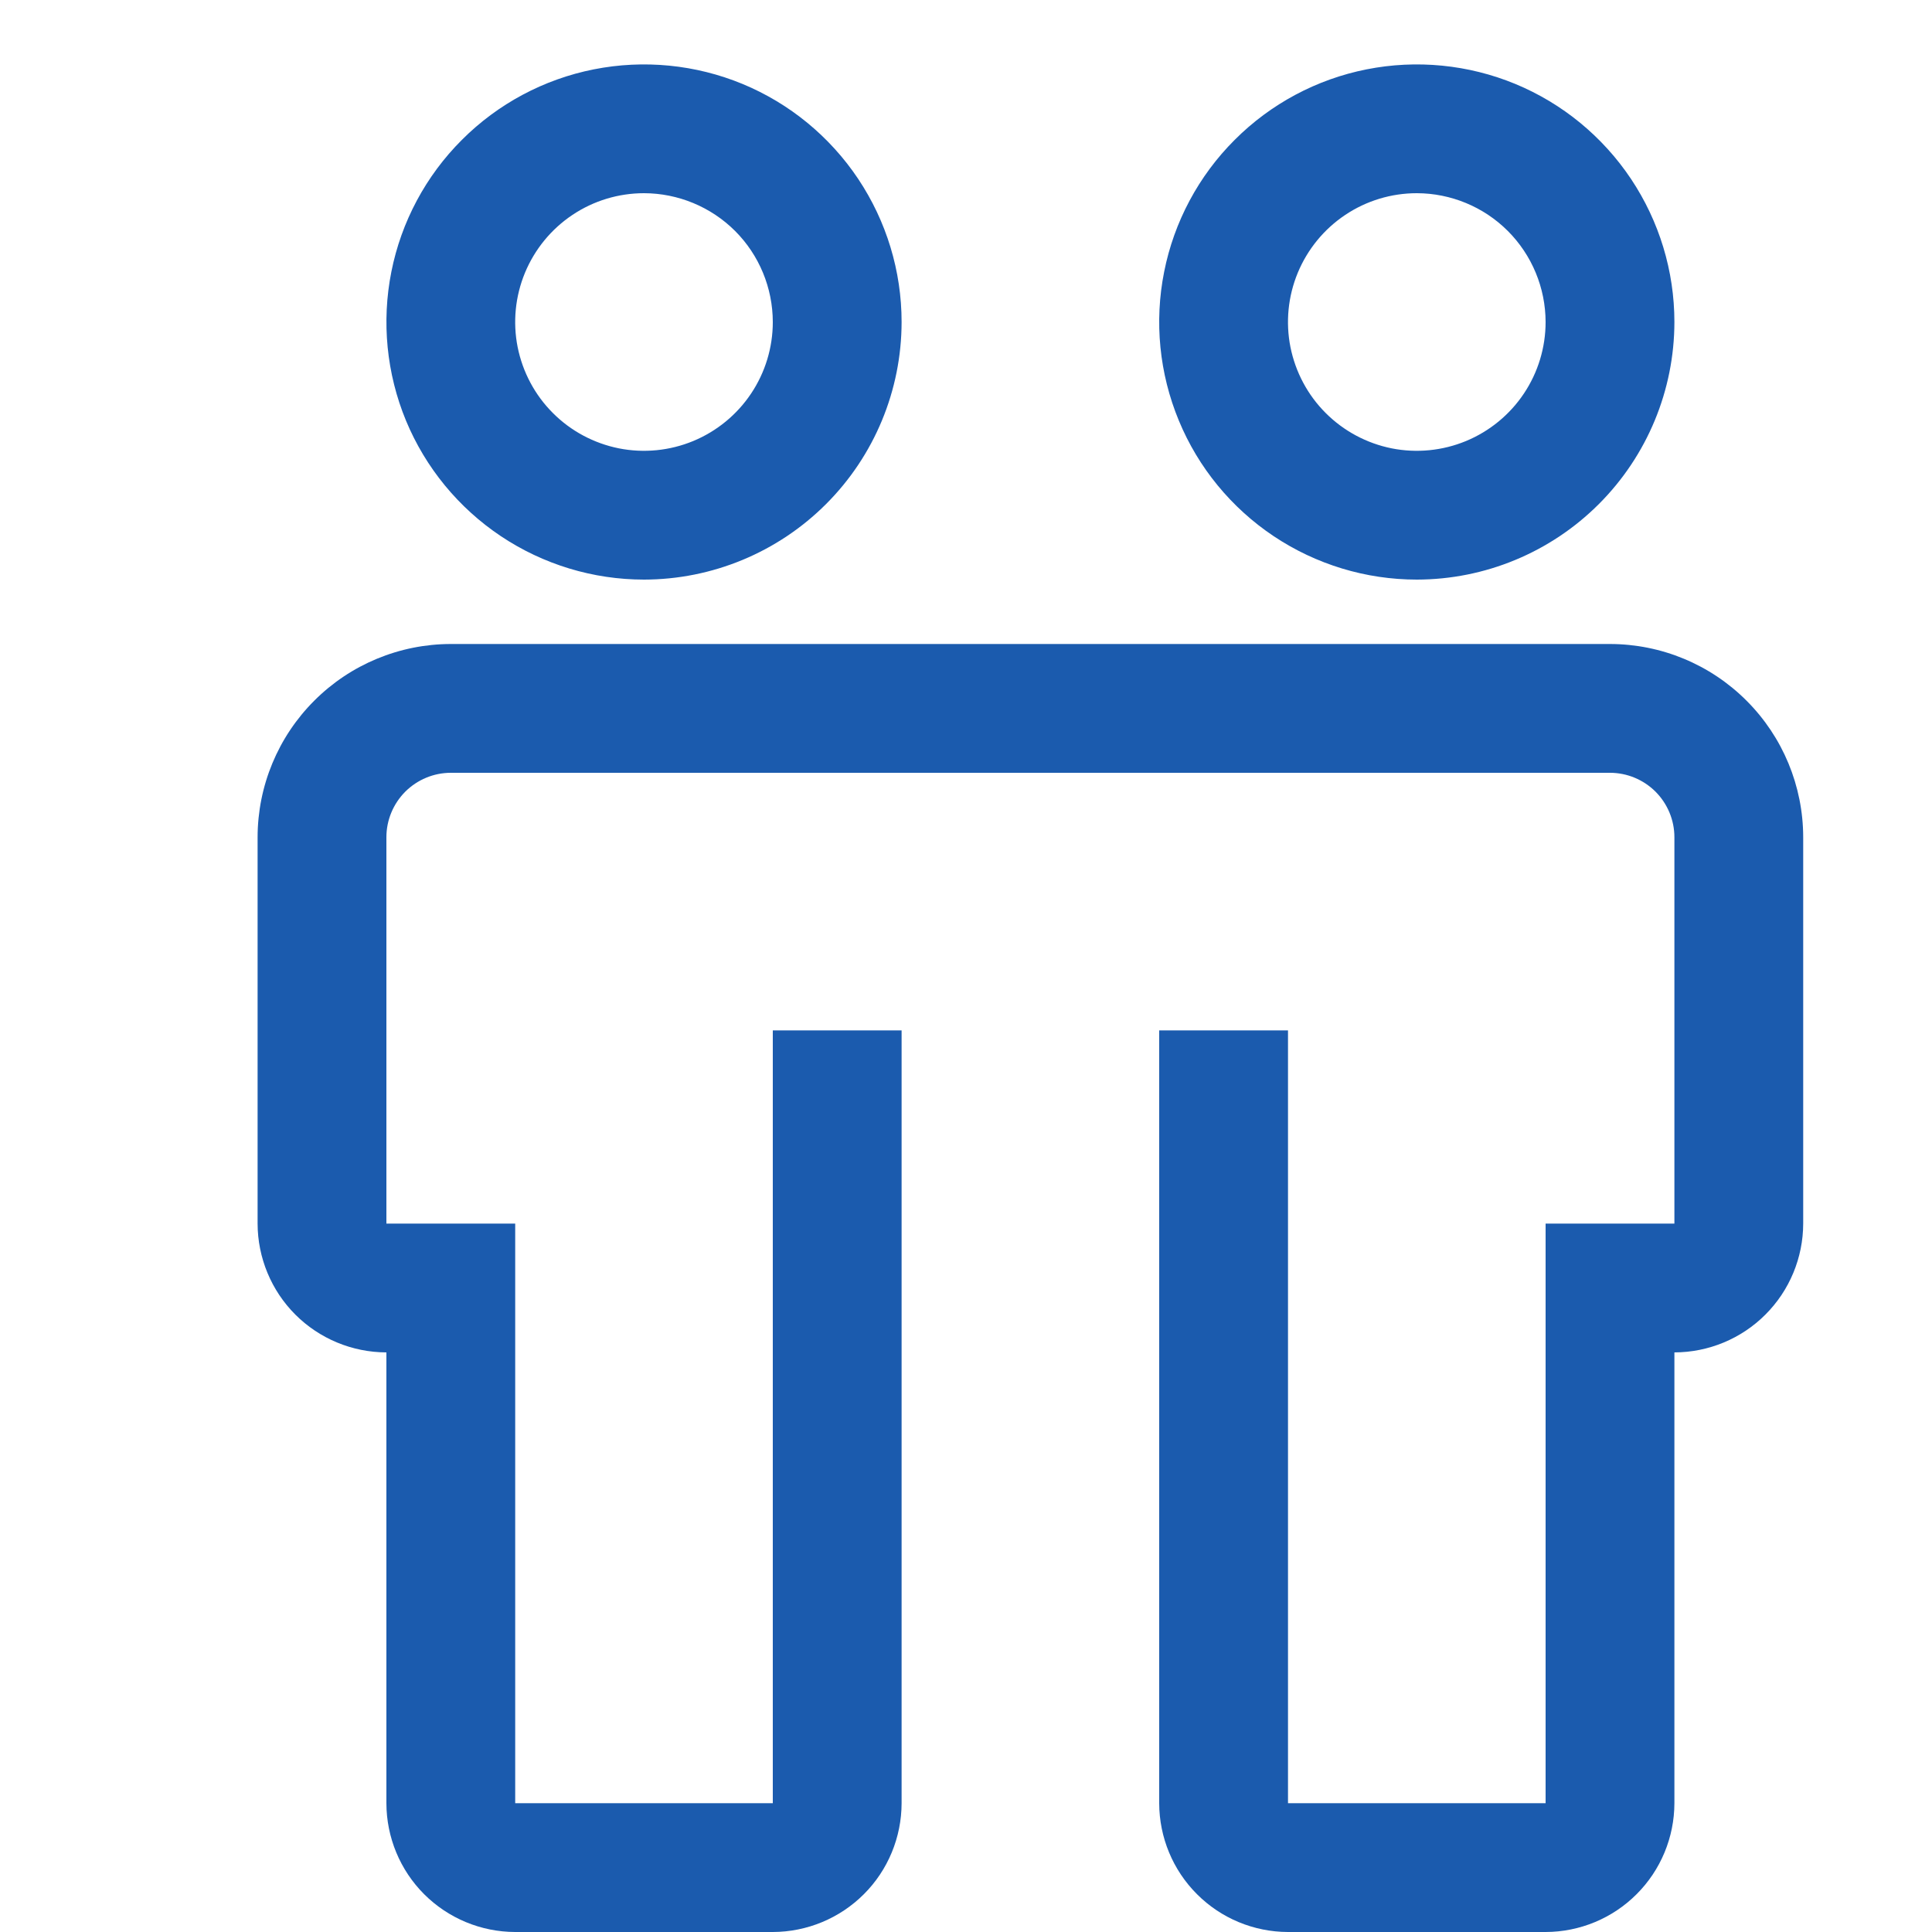<svg width='32' height='32' viewBox='0 0 30 30' fill='none' xmlns='http://www.w3.org/2000/svg'>
    <g clip-path='url(#clip0_4_140)' filter='url(#filter0_i_4_140)'>
        <path
            d='M25 10H7C6.205 10.001 5.442 10.317 4.88 10.88C4.317 11.442 4.001 12.205 4 13V19C4.001 19.53 4.212 20.039 4.586 20.413C4.961 20.788 5.47 20.999 6 21V28C6.001 28.53 6.212 29.039 6.586 29.413C6.961 29.788 7.47 29.999 8 30H12C12.53 29.999 13.039 29.788 13.414 29.413C13.789 29.039 13.999 28.53 14 28V16H12V28H8V19H6V13C6 12.735 6.106 12.481 6.293 12.293C6.481 12.106 6.735 12 7 12H25C25.265 12 25.519 12.106 25.707 12.293C25.894 12.481 26 12.735 26 13V19H24V28H20V16H18V28C18.001 28.53 18.212 29.039 18.587 29.413C18.961 29.788 19.47 29.999 20 30H24C24.53 29.999 25.039 29.788 25.413 29.413C25.788 29.039 25.999 28.53 26 28V21C26.53 20.999 27.039 20.788 27.413 20.413C27.788 20.039 27.999 19.53 28 19V13C27.999 12.205 27.683 11.442 27.12 10.88C26.558 10.317 25.795 10.001 25 10Z'
            fill='#1b5bae' />
        <path
            d='M10 9C9.209 9 8.436 8.765 7.778 8.326C7.12 7.886 6.607 7.262 6.304 6.531C6.002 5.8 5.923 4.996 6.077 4.22C6.231 3.444 6.612 2.731 7.172 2.172C7.731 1.612 8.444 1.231 9.22 1.077C9.996 0.923 10.8 1.002 11.531 1.304C12.262 1.607 12.886 2.12 13.326 2.778C13.765 3.436 14 4.209 14 5C13.999 6.061 13.577 7.077 12.827 7.827C12.077 8.577 11.06 8.999 10 9ZM10 3C9.604 3 9.218 3.117 8.889 3.337C8.56 3.557 8.304 3.869 8.152 4.235C8.001 4.6 7.961 5.002 8.038 5.39C8.116 5.778 8.306 6.135 8.586 6.414C8.865 6.694 9.222 6.884 9.61 6.962C9.998 7.039 10.4 6.999 10.765 6.848C11.131 6.696 11.443 6.44 11.663 6.111C11.883 5.782 12 5.396 12 5C11.999 4.47 11.789 3.961 11.414 3.586C11.039 3.212 10.53 3.001 10 3Z'
            fill='#1b5bae' />
        <path
            d='M22 9C21.209 9 20.436 8.765 19.778 8.326C19.12 7.886 18.607 7.262 18.305 6.531C18.002 5.8 17.922 4.996 18.077 4.22C18.231 3.444 18.612 2.731 19.172 2.172C19.731 1.612 20.444 1.231 21.22 1.077C21.996 0.923 22.8 1.002 23.531 1.304C24.262 1.607 24.886 2.12 25.326 2.778C25.765 3.436 26 4.209 26 5C25.999 6.061 25.577 7.077 24.827 7.827C24.077 8.577 23.061 8.999 22 9ZM22 3C21.604 3 21.218 3.117 20.889 3.337C20.56 3.557 20.304 3.869 20.152 4.235C20.001 4.6 19.961 5.002 20.038 5.39C20.116 5.778 20.306 6.135 20.586 6.414C20.866 6.694 21.222 6.884 21.61 6.962C21.998 7.039 22.4 6.999 22.765 6.848C23.131 6.696 23.443 6.44 23.663 6.111C23.883 5.782 24 5.396 24 5C23.999 4.47 23.788 3.961 23.413 3.586C23.039 3.212 22.53 3.001 22 3Z'
            fill='#1b5bae' />
    </g>
    <defs>
        <filter id='filter0_i_4_140' x='0' y='0' width='32' height='32' filter-units='userSpaceOnUse'
            color-interpolation-filters='sRGB'>
            <feFlood flood-opacity='0' result='BackgroundImageFix' />
            <feBlend mode='normal' in='SourceGraphic' in2='BackgroundImageFix' result='shape' />
            <feColorMatrix in='SourceAlpha' type='matrix' values='0 0 0 0 0 0 0 0 0 0 0 0 0 0 0 0 0 0 127 0'
                result='hardAlpha' />
            <feOffset />
            <feGaussianBlur stdDeviation='2' />
            <feComposite in2='hardAlpha' operator='arithmetic' k2='-1' k3='1' />
            <feColorMatrix type='matrix' values='0 0 0 0 0.55 0 0 0 0 0.55 0 0 0 0 0.55 0 0 0 0.5 0' />
            <feBlend mode='normal' in2='shape' result='effect1_innerShadow_4_140' />
        </filter>
        <clipPath id='clip0_4_140'>
            <rect width='32' height='32' fill='white' />
        </clipPath>
    </defs>
</svg>